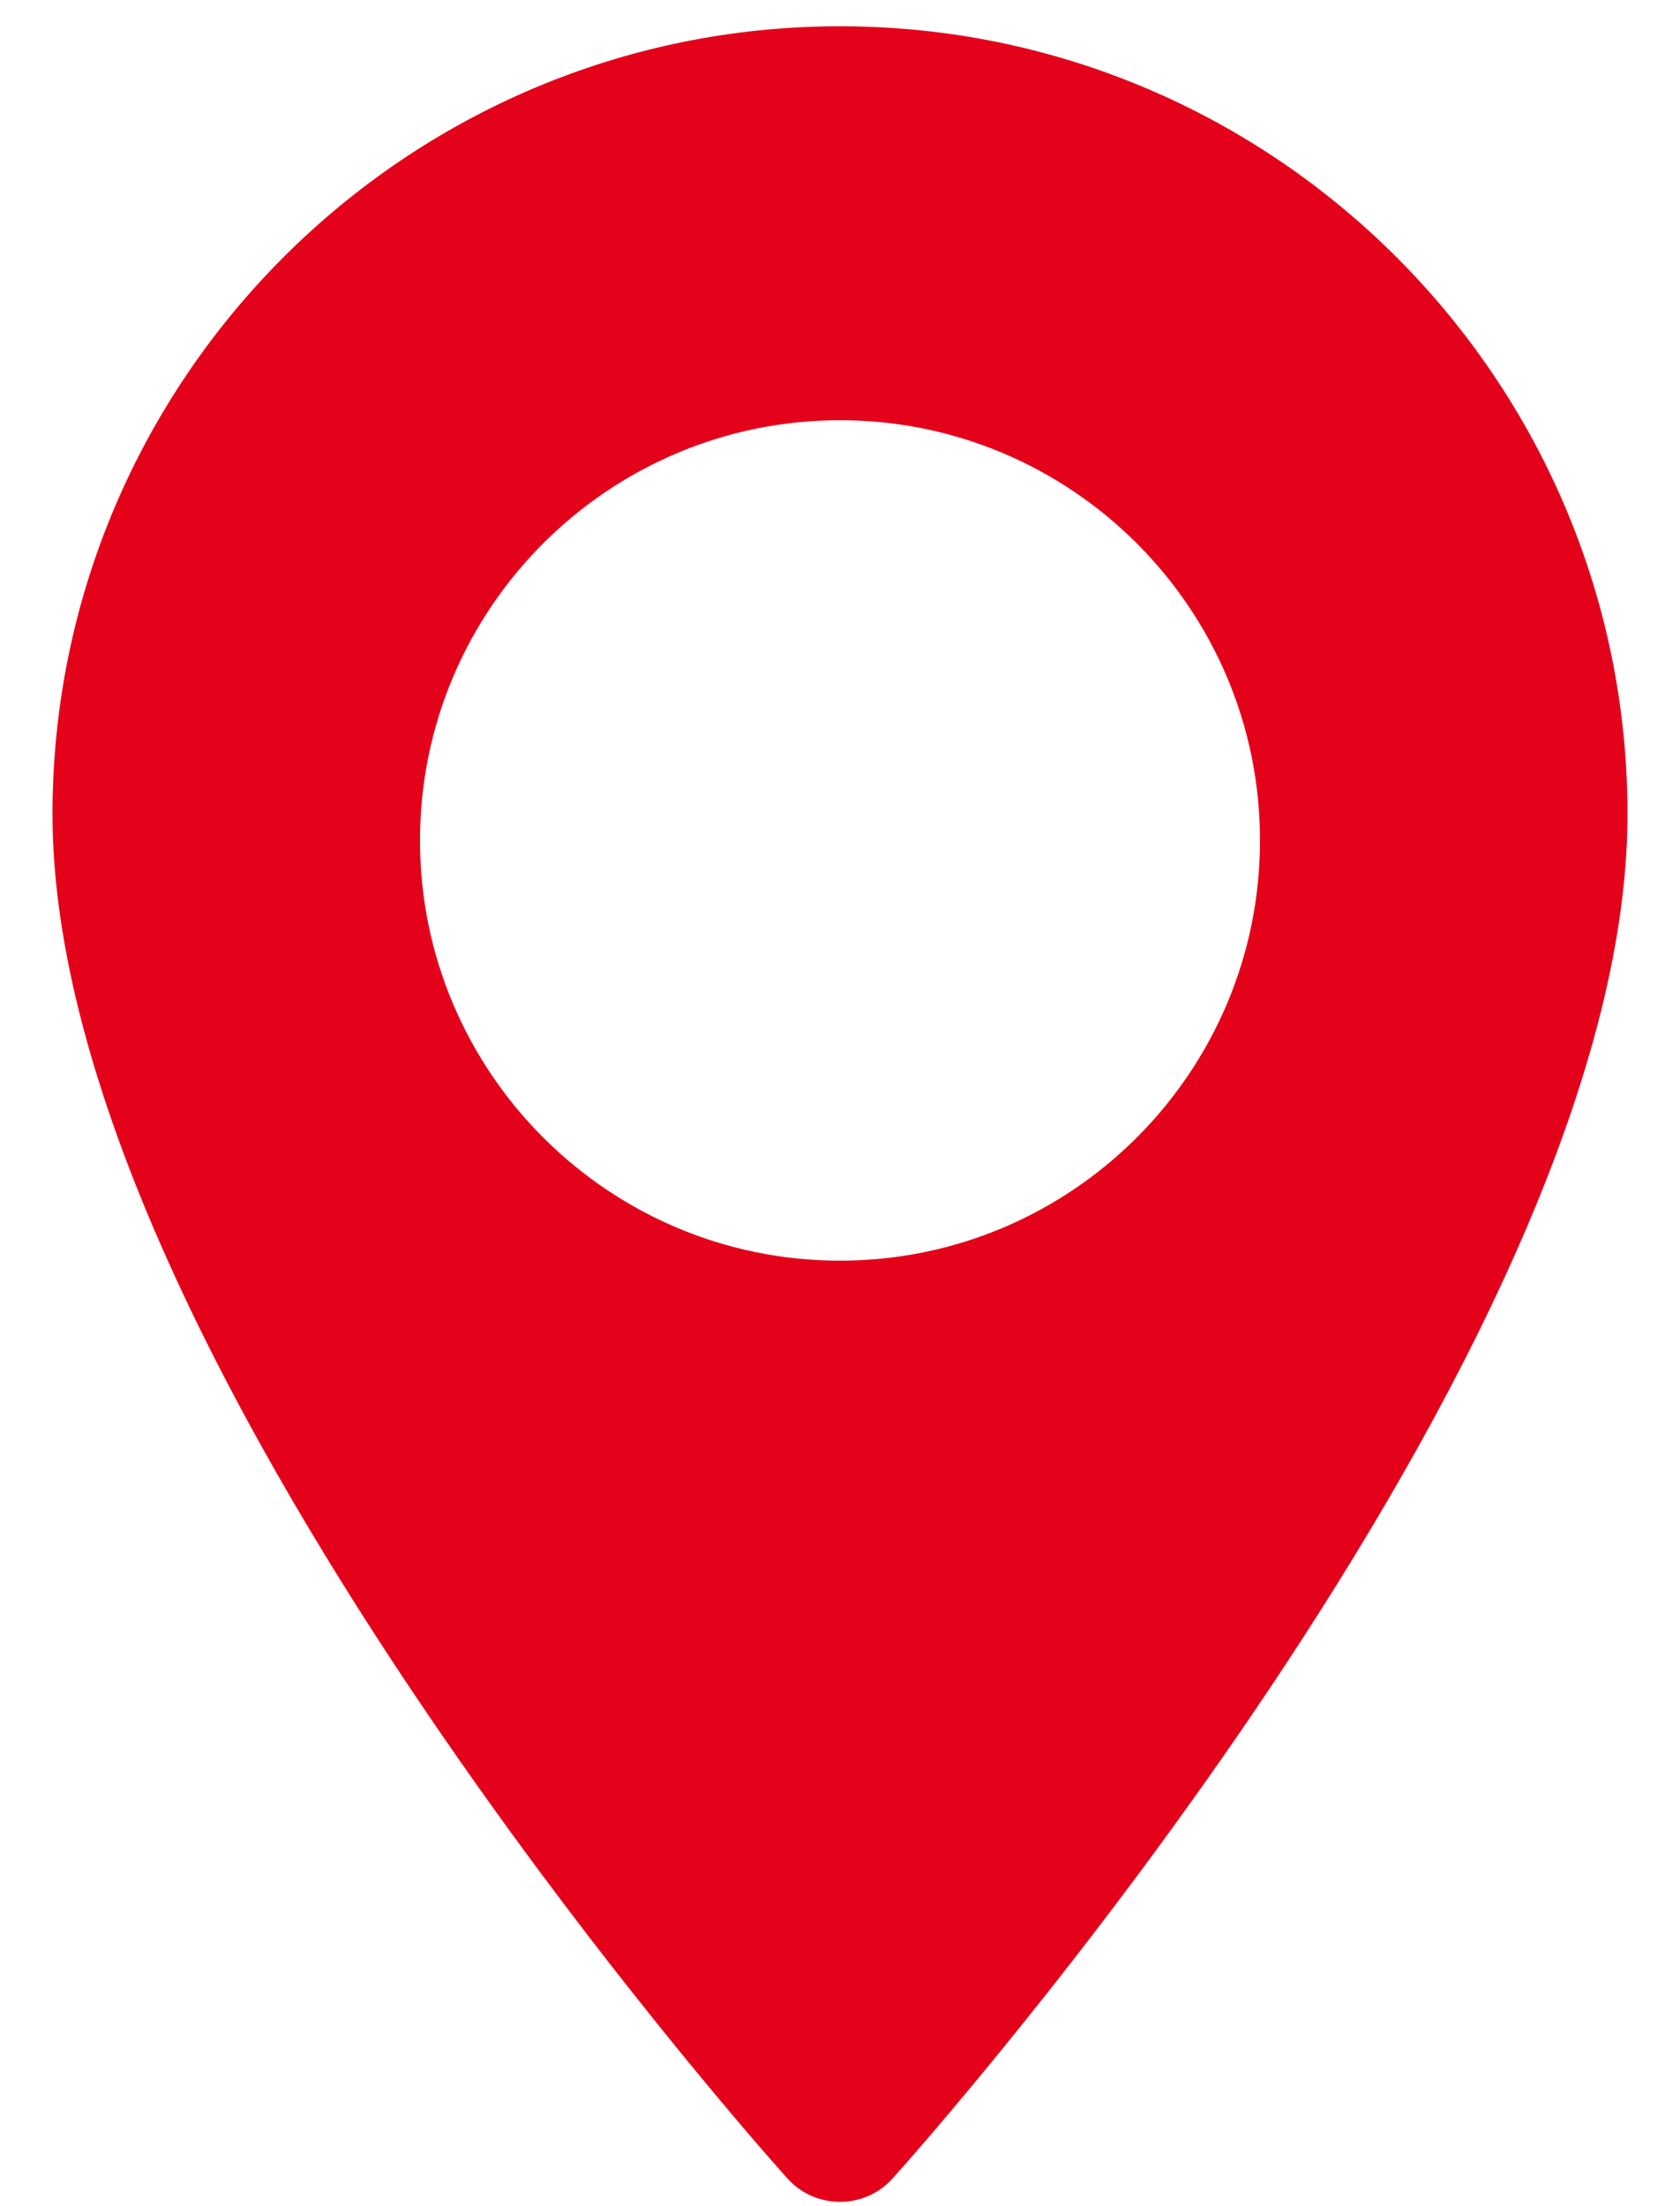 <svg width="16" height="21" viewBox="0 0 16 21" fill="none" xmlns="http://www.w3.org/2000/svg">
<path fill-rule="evenodd" clip-rule="evenodd" d="M8 0.25C3.864 0.25 0.5 3.614 0.5 7.75C0.5 12.882 7.212 20.417 7.498 20.735C7.766 21.034 8.235 21.033 8.502 20.735C8.788 20.417 15.5 12.882 15.5 7.75C15.5 3.614 12.136 0.25 8 0.25ZM8 12C5.794 12 4 10.206 4 8C4 5.794 5.794 4 8 4C10.206 4 12 5.794 12 8C12 10.206 10.206 12 8 12Z" fill="#E4011A"/>
</svg>
